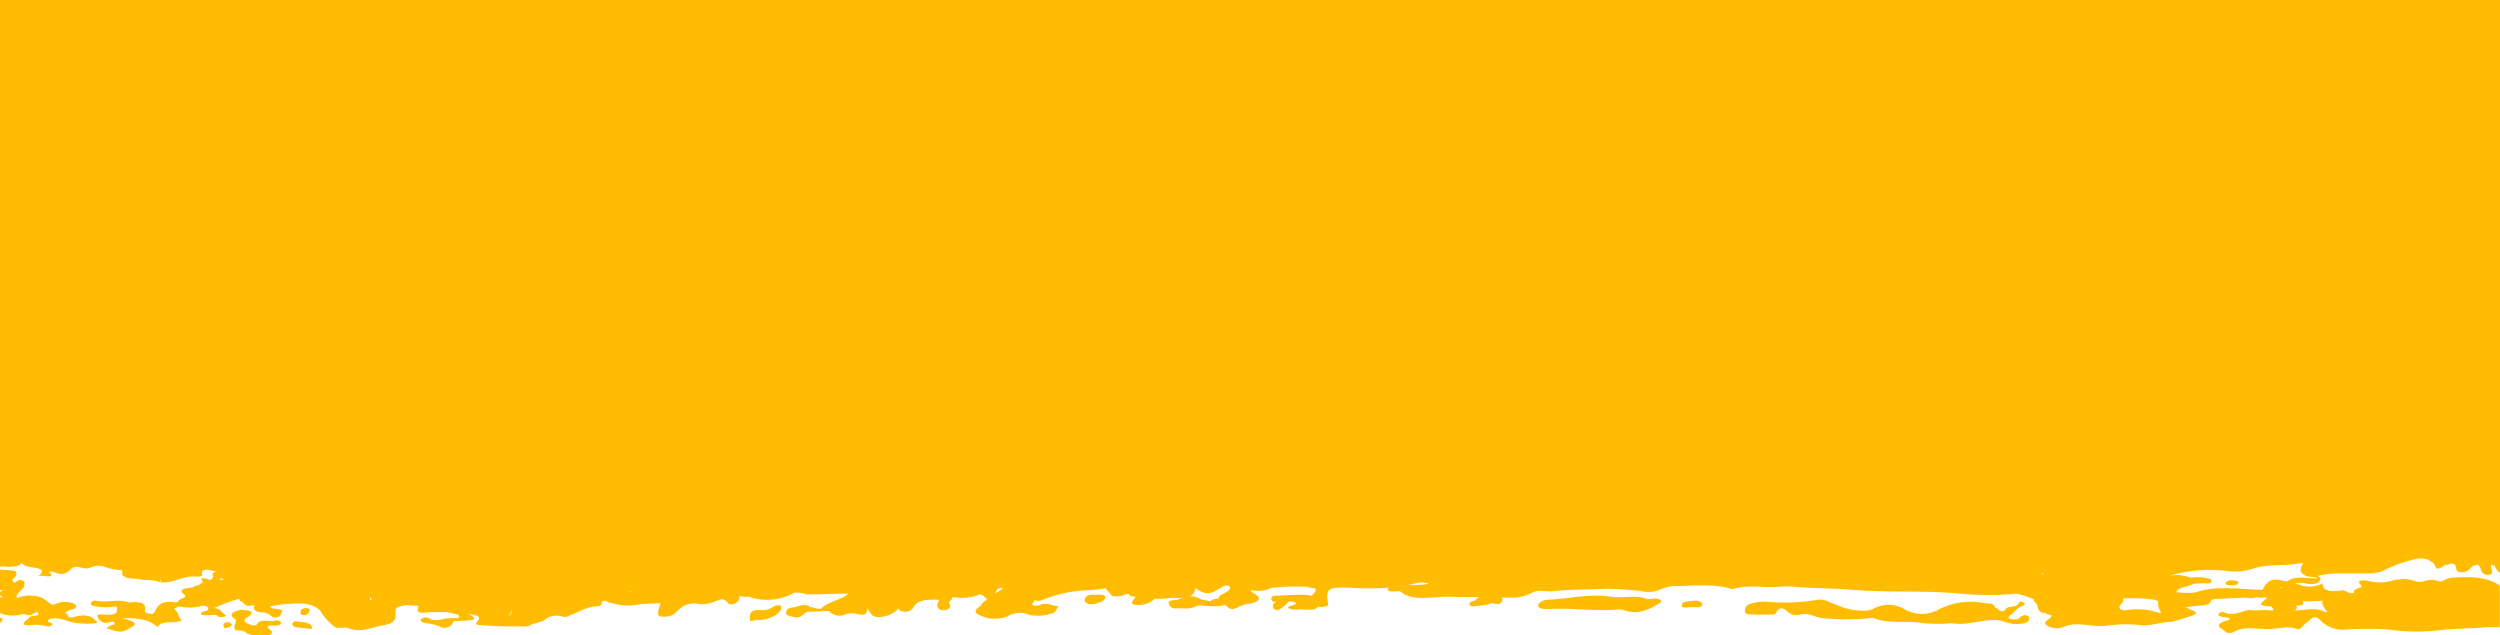 <svg id="Ebene_1" data-name="Ebene 1" xmlns="http://www.w3.org/2000/svg" viewBox="0 0 360 91.51"><defs><style>.cls-1{fill:#ffbc00;}</style></defs><path class="cls-1" d="M0,88.94v.81a1.81,1.81,0,0,0,.33-.44C.45,89.12.27,89,0,88.94Z" transform="translate(0 0)"/><path class="cls-1" d="M243.72,87.46c.52-.12,1.37.17,1.4-.41,0-.43-.71-.61-1.25-.54s-1.76.06-1.69.67S243.24,87.29,243.72,87.46Z" transform="translate(0 0)"/><path class="cls-1" d="M223,87.7c3.18-.19,6.31.31,9.49.11a3.66,3.66,0,0,1,1.19,0c2.2.8,3.69,0,5.21-.91.26-.14.43-.29.26-.46-.4-.37-1-.22-1.94-.15-1.43-.7-3.49-.08-5.33-.37-3-.47-6,.32-8.94.44-.58,0-1.45.38-1.45.85S222.41,87.73,223,87.7Z" transform="translate(0 0)"/><path class="cls-1" d="M289.58,88.49c.62-.38.83-1,1.69-1.24.27-.09.42-.4.05-.57a.52.52,0,0,0-.67.21c-.21.69-1.78.23-1.91,1-.89.41-.93-.33-1.46-.4-.1-.69-1-.57-1.72-.67a10,10,0,0,0-6.26.88,5,5,0,0,1-5.1,0,4.54,4.54,0,0,0-4.51,0,3.57,3.57,0,0,1-1.83.21c-1.93,0-3.29-.83-4.82-1.38a2.51,2.51,0,0,0-1.41-.15,27.34,27.34,0,0,1-6.94.29,6.77,6.77,0,0,0-2.57.26,1,1,0,0,0-.84,1.13c0,.5.75.4,1.19.43.86.06,1.74,0,2.62,0,.28,0,.55,0,.66-.26.36-.71.93-.83,1.56-.24a2,2,0,0,0,2,.49c1.18-.26,1.92.35,2.9.5a33.81,33.81,0,0,0,7.39,0,1.11,1.11,0,0,1,.17,0c2,.87,4.51.38,6.72.7a22.12,22.12,0,0,0,4.53.06c2.17.36,4.19-.47,6.32-.46,1.17,0,2,.7,3.28.58.66-.07,1.31-.1,1.56-.58a.16.16,0,0,0,0-.07.42.42,0,0,0-.2-.54.88.88,0,0,0-.92.11c-.26.13-.36.41-.77.41a2.45,2.45,0,0,1-1-.12C289.16,88.86,289.36,88.62,289.58,88.49Z" transform="translate(0 0)"/><path class="cls-1" d="M157.32,87c.88-.11,1.87-.48,1.85-1s-1.12-.35-1.48-.35c-1.27-.1-1.41.34-1.49.74S156.72,87.06,157.32,87Z" transform="translate(0 0)"/><path class="cls-1" d="M42.11,89.83c0,.25.18.43.64.49.66.09,1.32.16,2.15.26.17-1-1.2-.93-2.14-1.1A.53.53,0,0,0,42.11,89.83Z" transform="translate(0 0)"/><path class="cls-1" d="M35.47,89c1.09-.66,1.16-1.13-.79-1.19-1.41.32-1.76.77-.75,1.39.2.52-.49,1.07,0,1.58l.85,0,.46.17c.63.69,2,.49,3.08.56.64,0,1.09-.34.7-.71s-1.1-.84.67-.72c.47,0,.82-.15.78-.41s-.5-.42-.88-.29c-.8.25-2.08-.39-2.59.51-.18.33-1,.09-1.37-.11S34.93,89.36,35.47,89Z" transform="translate(0 0)"/><path class="cls-1" d="M3.28,88.43a1.8,1.8,0,0,1,.57.1c.73.19,1-.31,1.52-.4.67.77-1.12.4-1.16.82-.69.61-1.77,1.31,1,1a6.43,6.43,0,0,1,1.52.24.87.87,0,0,0,.81-.26c.08-.19-.3-.29-.62-.37a.41.41,0,0,1,.33-.46c1.57-.26,2.47.48,3.78.61a11.31,11.31,0,0,0,3,0c-.59-.91-1.54-1.43-3.52-.82-1,.17-.47-.51-1.09-.56,0-.24.38-.37.68-.51.91-.16,1.12-.58.61-.84a3.15,3.15,0,0,0-2.26-.17l-.88.29h0c-.94-.41-1.08-1.21-2.82-1.3a4.33,4.33,0,0,0-2.3.34c-.36-.74,1.18-1.25,1.06-2,0-.21.12-.43-.29-.55-.65-.21-.76.21-1.15.31-.72-.41.28-.75.27-1.14.24-.6-.53-.59-1.31-.68A5.26,5.26,0,0,1,0,82v3a3.48,3.48,0,0,0,.79,0c-.1.09-.27,0-.4.07a1,1,0,0,0-.39.19v.41c.13.13.31.27.35.41A1.81,1.81,0,0,1,0,86v2.3A5.25,5.25,0,0,0,3.28,88.43Z" transform="translate(0 0)"/><polygon class="cls-1" points="36.32 81.45 36.32 81.45 36.32 81.45 36.32 81.45"/><path class="cls-1" d="M44.58,87.92c.09-.2-.16-.33-.56-.36-.6.06-.71.31-.73.57s0,.43.42.43A.77.77,0,0,0,44.58,87.92Z" transform="translate(0 0)"/><path class="cls-1" d="M109.27,89.29c1.63-.08,3.16-.91,3.24-1.77,0-.16,0-.32-.3-.35a1.71,1.71,0,0,0-.77.12,2.36,2.36,0,0,1-1.67.57c-2-.14-1.72.69-1.8,1.24C107.86,89.82,108.92,89.09,109.27,89.29Z" transform="translate(0 0)"/><path class="cls-1" d="M32.52,89.64c-.57.22-.27.51-.27.78h.4c.5-.17,1-.35.55-.68A.67.67,0,0,0,32.52,89.64Z" transform="translate(0 0)"/><path class="cls-1" d="M321.6,83.59a1.17,1.17,0,0,0-1.14.34c0,.33.39.34.72.34s1,.06,1.13-.33C322.38,83.7,322,83.61,321.6,83.59Z" transform="translate(0 0)"/><path class="cls-1" d="M359.21,81.47c.31.58.5.89.79,1V0H0V81.68l.19-.14a7.18,7.18,0,0,0,2.17,0c.45,0,.74-.67,1-.27.45.67,4,.2,2.16,1.69.54-.26,2.69.58,1.49-.7H7c1,0,1.79.87,2.88,0,.42-.36.64-.88,1.81-.52a2.08,2.08,0,0,0,1.69-.16,3.14,3.14,0,0,1,1.58,0,7.09,7.09,0,0,0,2.57.51l.1.24-.05.4c.49.78,2.06.47,3,.79a6.46,6.46,0,0,1,2.54.34.36.36,0,0,1,0-.41,1.14,1.14,0,0,1,0,.41c1.86.14,3.09-.91,4.91-.85.46.05,1.08,0,1.06-.23-.14-1.15,1.06-.65,2-.51-.26.2-.76.38-.37.66-.11.23-.12.7-.69.51-1.87-.63-.41.48-1,.48l-.46.4a1,1,0,0,0-.82.28c-1.17.1-2.19.28-1.24,1,.68.54-.92.57-.77,1l-.35.15c-2.84-.42-2.61.89-3.37,1.65-.77,0-1.26-.11-1.14-.63.21-.91-.69-1.22-2.34-1-1.41-.59-3.21.07-4.72-.27a.72.72,0,0,0-.74.33c-.09.26.2.44.66.46a7.51,7.51,0,0,0,3.06,0c.11.73.27,1.47-1.94,1.19-.42-.06-1,0-.78.32,0,0,0,0,0,.06a1.27,1.27,0,0,0,1.61.76c1-.24.76,0,.8.3-.62.11-1.36.55-1,.62.78.15,1.61.7,2.66.2,1.79-.94,1.79-1-.54-1.74,2.39,0,4,.24,5.09,1.32.51-1.14,2.48-.41,3.48-1-.55-.46-.38-1.07-1-1.53-.31-.21.29-.34.6-.47a6.67,6.67,0,0,0,3.32-.1c.81,0,.93.29.86.63-.33.18-1.08.2-1,.52s.78.22,1.24.21.83-.12,1.15.09c0,.11.17.17.38.18.45,0,1.07-.1.72-.28-.57-.32-.54-.93-1.62-1a23.3,23.3,0,0,1,3.6-1.35l.15.33c.66.15.5.9,1.73.63a.77.77,0,0,1,.37,0c-.31.62.11,1,1.33,1a4.47,4.47,0,0,1,.79.31c.29.2.45.5,1,.41.77-.11.59-.55.81-.83s-.44-.36-.87-.39-.75-.13-.86-.37a22.81,22.81,0,0,1,4.51-.42c1.72.13,2.61.68,3,1.5a8.16,8.16,0,0,0,2,2,2,2,0,0,0,.6,0H50c2,.9,3.68-.19,5.5-.4a.53.53,0,0,1,.28-.07c1.91-.61.77-1.61,1.34-2.39a3.32,3.32,0,0,1,2.05-.35c.33.12,1.25-.13,1.09.24-.54,1.19,1,.72,2,.73h.28l1.83,0,1.66.37c.44.77-.81.39-1.29.53-1-.07-1.93.61-2.91,0a1,1,0,0,0-1.18.12c-.23.29.17.48.66.56a7.2,7.2,0,0,1,2,.47,1.34,1.34,0,0,0,2-.76l1.88-.08c1.51-.06,1.34-.4.27-.93,1.49.13,1.8.46,1.33,1s-.21.57.92.61a49.54,49.54,0,0,0,5,.16c.66,0,1.42.09,1.91-.31l1.63-.49a2.75,2.75,0,0,1,2.8-.6,1.14,1.14,0,0,0,1-.19c1.3-.46,2.25-1.21,4-1.32.51,0,.68-.34.59-.62.69-.46.86.22,1.38.14A8,8,0,0,0,92.2,87l.77-.06,2.18-.06A6.08,6.08,0,0,0,94.79,88c0,.35-.31.86,1,.8A2.3,2.3,0,0,0,97.53,88a3.27,3.27,0,0,1,3.29-1,4.81,4.81,0,0,0,1.88-.29c.84-.26,1.35-.85,2.13.12.39.49,1.46,0,1.62-.58l.07-.45a2.58,2.58,0,0,0,1.29.12,8,8,0,0,0,6.6-.59h.49l.91.13c.44.32,1.12,0,1.64.14l3.26-.11h1.46c-1,.9-3,1.19-3.82,2.06-.34.35-1.07-.12-1.66-.12-.87-.73-1.81.06-2.72.07a.79.79,0,0,0-.77.72c-.07.38.49.47,1,.6,1.42.37,1.32-.59,2.16-.72l3-.13a2.05,2.05,0,0,0,2.44.47,2.6,2.6,0,0,1,1.51-.06c1.28.34,1.56,0,1.55-.75.62.54.4,1.2,1.68,1.22a4,4,0,0,0,2.84-1.2.27.27,0,0,1,.11.18,1.49,1.49,0,0,0,2-.28c.51-1.18,2-1.25,3.75-1.19-.1.23-.19.46-.28.69,0,.43.24.93,1.13.79s.87-.68.47-1.11a1.27,1.27,0,0,0,.63-.77,6.83,6.83,0,0,0,3.64-.27.72.72,0,0,1,.77.1,2.86,2.86,0,0,0,.5.42s0,.07,0,.11c-.26.31-.86.53-.84.91-.89.48-1.12,1-.07,1.41a4.85,4.85,0,0,0,4,.06,3.21,3.21,0,0,1,3-.16,6.4,6.4,0,0,0,3.36-.24c.47-.1.61-.67.9-1-.88,0-1.59-.56-2.58-.24a1.4,1.4,0,0,1-1.1.09c-.38-.2.12-.4.17-.6a1.62,1.62,0,0,1,.1-.18c.3.33,1,.07,1.33-.07A18.14,18.14,0,0,1,156.55,85h.13l1-.08a11.42,11.42,0,0,0,1.54-.22c.19.33.63.72.78,1s1.22.21,1.78,0,.85-.23,1,.13a4.19,4.19,0,0,0,.7.09h.08a4.66,4.66,0,0,0-.51.72c-.27.45.49.46,1,.47a3.32,3.32,0,0,0,2.26-.9,10.9,10.9,0,0,0,2.35-.11.74.74,0,0,1,.36,0,7.19,7.19,0,0,0,1.68-.06c-.41.09-.81.2-1.21.33s-1.34-.08-1.17.55.61.75,1.46.69h.66a3.4,3.4,0,0,0,1.55-.21,3.65,3.65,0,0,1,.73-.23c.72.06,1.41.13,2.11.12a3.84,3.84,0,0,0,1.61-.22c.4.46.8,1,2,.27a5.66,5.66,0,0,1,1.73-.45c1.26-.32,1.45-.77.52-1.37-.28-.18-.79-.41-.48-.54l.06,0a4.23,4.23,0,0,0,2.8-.32,30.92,30.92,0,0,1,5.27-.15,2.78,2.78,0,0,0,.95.2c.25.13.26.34-.11.73a1.27,1.27,0,0,0-.26.36,6.09,6.09,0,0,0-1.7-.15c-1.05,0-2.1.06-3.15.12-.45,0-1,0-1,.42s.26.45.72.48c-.26.11-.47.26-.47.58s.13.58.72.62a5,5,0,0,0,1.55-1.27,2.4,2.4,0,0,1,1.09.23c-.11.39-1.15.32-1.23.73a3.26,3.26,0,0,0,1.72.18c.93,0,2.2.29,2.61-.39a2.6,2.6,0,0,0,1,0c.7-.12.44-.45.4-.72-.25-1.87.13-2.09,3.07-2a46.92,46.92,0,0,0,5.81,0c-.14.06-.24.14-.22.28.06.33.69.26,1.18.24a2.07,2.07,0,0,1,.61,0c1.86,1.65,5,.64,7.52.78,1.3.08,2.61,0,3.91.08a1.39,1.39,0,0,0-.66.46c-.5.09-.92.3-.77.61s.66.22,1.07.18,1-.13,1.49-.19a1.58,1.58,0,0,1,1.22-.11l.1,0a.68.68,0,0,0,.83-.49.34.34,0,0,0-.17-.42c.39,0,.77,0,1.16,0a6.29,6.29,0,0,0,3.27-.68c.85-.56,2-.13,2.89-.23,2.59-.28,5.17-.22,7.74-.36a45.62,45.62,0,0,1,5.09.33A4.45,4.45,0,0,0,238.8,85a8.32,8.32,0,0,1,1.83-.59c2.93,0,6-.45,8.76.41a.47.47,0,0,0,.17,0c2.17-.67,4.43-.15,6.63-.32a12.19,12.19,0,0,1,2.26,0c2.7.25,5.47.19,8.16.42,5.21.45,10.52.06,15.75.57a43,43,0,0,0,8,0,11.4,11.4,0,0,1,2.48.8l.12.38c.83.43,0,1.56,1.7,1.63,0,.29,1.18.08.6.65-.32.32-1.19.64-.47,1.13a2.66,2.66,0,0,0,2.25.24c1.78-.82,3.48-.19,5.2-.18.29,0,.59,0,.87,0a20.21,20.21,0,0,1,4.85-.16c1.59.29,3.14-.45,4.77-.43.95-.26,1.91-.56,2.79-.85,1.67-.55-.13-.79-.75-1.27.77-.09,1.4-.17,2-.23s1.36,0,1.6-.63c.16-.44,1-.3,1.52-.34,1-.08,2-.1,3-.15.66-.07,1.35.21,2-.08.37,0,.72.22,1.12,0h.3a.51.51,0,0,1,.09.16c-1.19,1-1.19,1,.6,1.18.39.27.7.66-.25.55s-1.89.12-2.8-.06c-1.24.16-2.35,1-3.75.32a.67.67,0,0,0-.7.23c-.13.23.09.36.37.42s.77.11,1.14.17c.17.36-.34.35-.6.45-.73.3-1.32.62-.48,1.12.52.32.74,1,2,.33s3.08-.31,4.59-.29,2.8-.51,4.27,0c.52.19.86-.6,1.35-.91.69-.45,1.08-1.46,2.22-.11a4.71,4.71,0,0,0,3.74,1.07,51.78,51.78,0,0,1,5.71,0,28.57,28.57,0,0,0,7.56.11c2.21-.24,4.41-.21,6.6-.42.66,0,1.33,0,2,0v-6c-1.75-1.22-4-1.3-6.44-1.16a3.2,3.2,0,0,0-1.85.56h-.41a3,3,0,0,0-2.24,0,.86.86,0,0,1-.23.06c-.29,0-.59,0-.89-.07l-.39-.1a4.41,4.41,0,0,0-2.22-.15l-.13,0a3.22,3.22,0,0,0-.77.19,6.85,6.85,0,0,1-3.65-.07c-1.57-.07-1,.43-.64.88-.32.32-1.32.3-1.1.87a1.13,1.13,0,0,1-1-.07,1.06,1.06,0,0,0-.91-.21h0c-1.37.12-2.67.2-2.63-1.05a4.26,4.26,0,0,1-4-.07h1.19c1.09.28,2.08.36,2.55-.57l-.44-.43a13.69,13.69,0,0,1,2.7-.36l2.14,0c.78,0,1.55,0,2.32,0l.45,0a3.72,3.72,0,0,0,.66-.08,2.54,2.54,0,0,0,1.13-.33l.31-.12a20.57,20.57,0,0,1,4.11-1.48,3.85,3.85,0,0,1,2,0c.28.17.55.35.83.51a2.14,2.14,0,0,1,.17.3c.27.64.47.7,1.27.14l.19-.12a3.86,3.86,0,0,0,.76-.2.65.65,0,0,1,.63.09.88.88,0,0,1,.25.54c0,.28.16.52.64.57a1.53,1.53,0,0,0,1.31-.45,4,4,0,0,1,.41-.41,3.1,3.1,0,0,1,.73-.23,1.14,1.14,0,0,1,.47.72,1,1,0,0,0,1.26.72c.6-.12.31-.58.24-.87a.83.83,0,0,1,0-.56ZM5.09,77.91h0Zm26.54,5.38.3,0h0c0,.08.16.13.35.16C31.8,83.61,31.7,83.46,31.63,83.29Zm4.69-1.84h-.13a.3.3,0,0,0,.08-.08.11.11,0,0,1,0,.09l0,0v0Zm1.7-.06.1-.1.08,0Zm2,3.92h-.15l.17-.07h0Zm8.78,3.48h0Zm4.46-2.35A.73.73,0,0,1,53.4,86C53.55,86.18,53.57,86.32,53.28,86.44Zm20.2,1.17.06.07a.31.31,0,0,0-.09-.07Zm-.22,1.08c.17-.33.45-.61.38-.86C73.77,88.09,73.64,88.36,73.26,88.69Zm17.39-3.62a1.43,1.43,0,0,0,.49.21h0C90.85,85.27,90.71,85.19,90.65,85.07Zm52.68.39c.14-.34.19-.72.82-.77h0a.85.85,0,0,1,.32,0A7.66,7.66,0,0,1,143.33,85.46Zm32.93,0c-.49.22-.81.49-.75.75a1.63,1.63,0,0,0-1.25.4,4.34,4.34,0,0,0-1.24-.25,2.25,2.25,0,0,0-1.86-.42L171,86a1.35,1.35,0,0,0,1.11-1.28h.13c2,1.61,2.94,0,4.28-.42l.17,0s0,0,0,0C177.42,84.4,177.24,85,176.26,85.43Zm26.51-1.21c.31-.07.62-.11.93-.21a3.7,3.7,0,0,1,1.87-.06s.11,0,.14.09h0A12.09,12.09,0,0,1,202.77,84.22Zm91.36-1.47h0c-.11-.09-.05-.2.11-.32A1.73,1.73,0,0,0,294.13,82.75Zm2.33,6.1a.49.49,0,0,0,0-.12l.11,0Zm42.19-1.65a.67.67,0,0,0-.11.07l-.09,0Zm-1,3.27-.08,0-.05,0ZM311,88.3a1.76,1.76,0,0,0-.3-.1,9.63,9.63,0,0,0-2.32-.45,10.46,10.46,0,0,0-2.37.14h0c-.85-.06-1.07-.39-.48-1,.25-.24.18-.5.25-.74h.12l.81,0c.35,0,.69,0,1,0s1,.06,1.47.08l.82.09a3,3,0,0,1,.82.27.31.31,0,0,0-.05.1,2.48,2.48,0,0,0,.33,1.36C311.21,88.26,311.1,88.3,311,88.3Zm17.5-3.66h0a1.24,1.24,0,0,1-.27,0l.36-.14C328.6,84.56,328.61,84.6,328.46,84.64Zm2,2.68.16-.11c1.05,0,1.2-.26.88-.69l.26.06c.86,0,1.72,0,2.57-.06h.05c-.11.6.33,1.1.73,1.61h-.38c-1.1-.69-2.54-.3-3.85-.26h0a5,5,0,0,0-.66.08.61.61,0,0,0,.52-.58Zm-1.08-3.63-.48,0,0,0c-1.64-.48-2.4-.19-3.09,1.16l0,.08c-1.66,0-3.29-.23-4.95-.21l-.07,0a.86.86,0,0,0-.45,0l0,0a12,12,0,0,0-4.28.6,10.17,10.17,0,0,1-2.7-.06c.21-.66,1.3-.69,2-1a3.39,3.39,0,0,1,.45-.15l.2-.06,1.28-.07c.42,0,1.07.16,1.11-.28s-.6-.39-1-.51a5.38,5.38,0,0,0-1.79,0,3.3,3.3,0,0,1-.86-.22h0a5.55,5.55,0,0,0-2.4-.06,20.26,20.26,0,0,1,8.41-.67,8.22,8.22,0,0,0,3.45-.3c2.34-.81,4.85-.37,7.44-.89-.62.92-.6,1.59.73,2l.27,0c.34.08.81,0,1,.23C332.29,83.37,330.65,82.8,329.41,83.69Z" transform="translate(0 0)"/></svg>